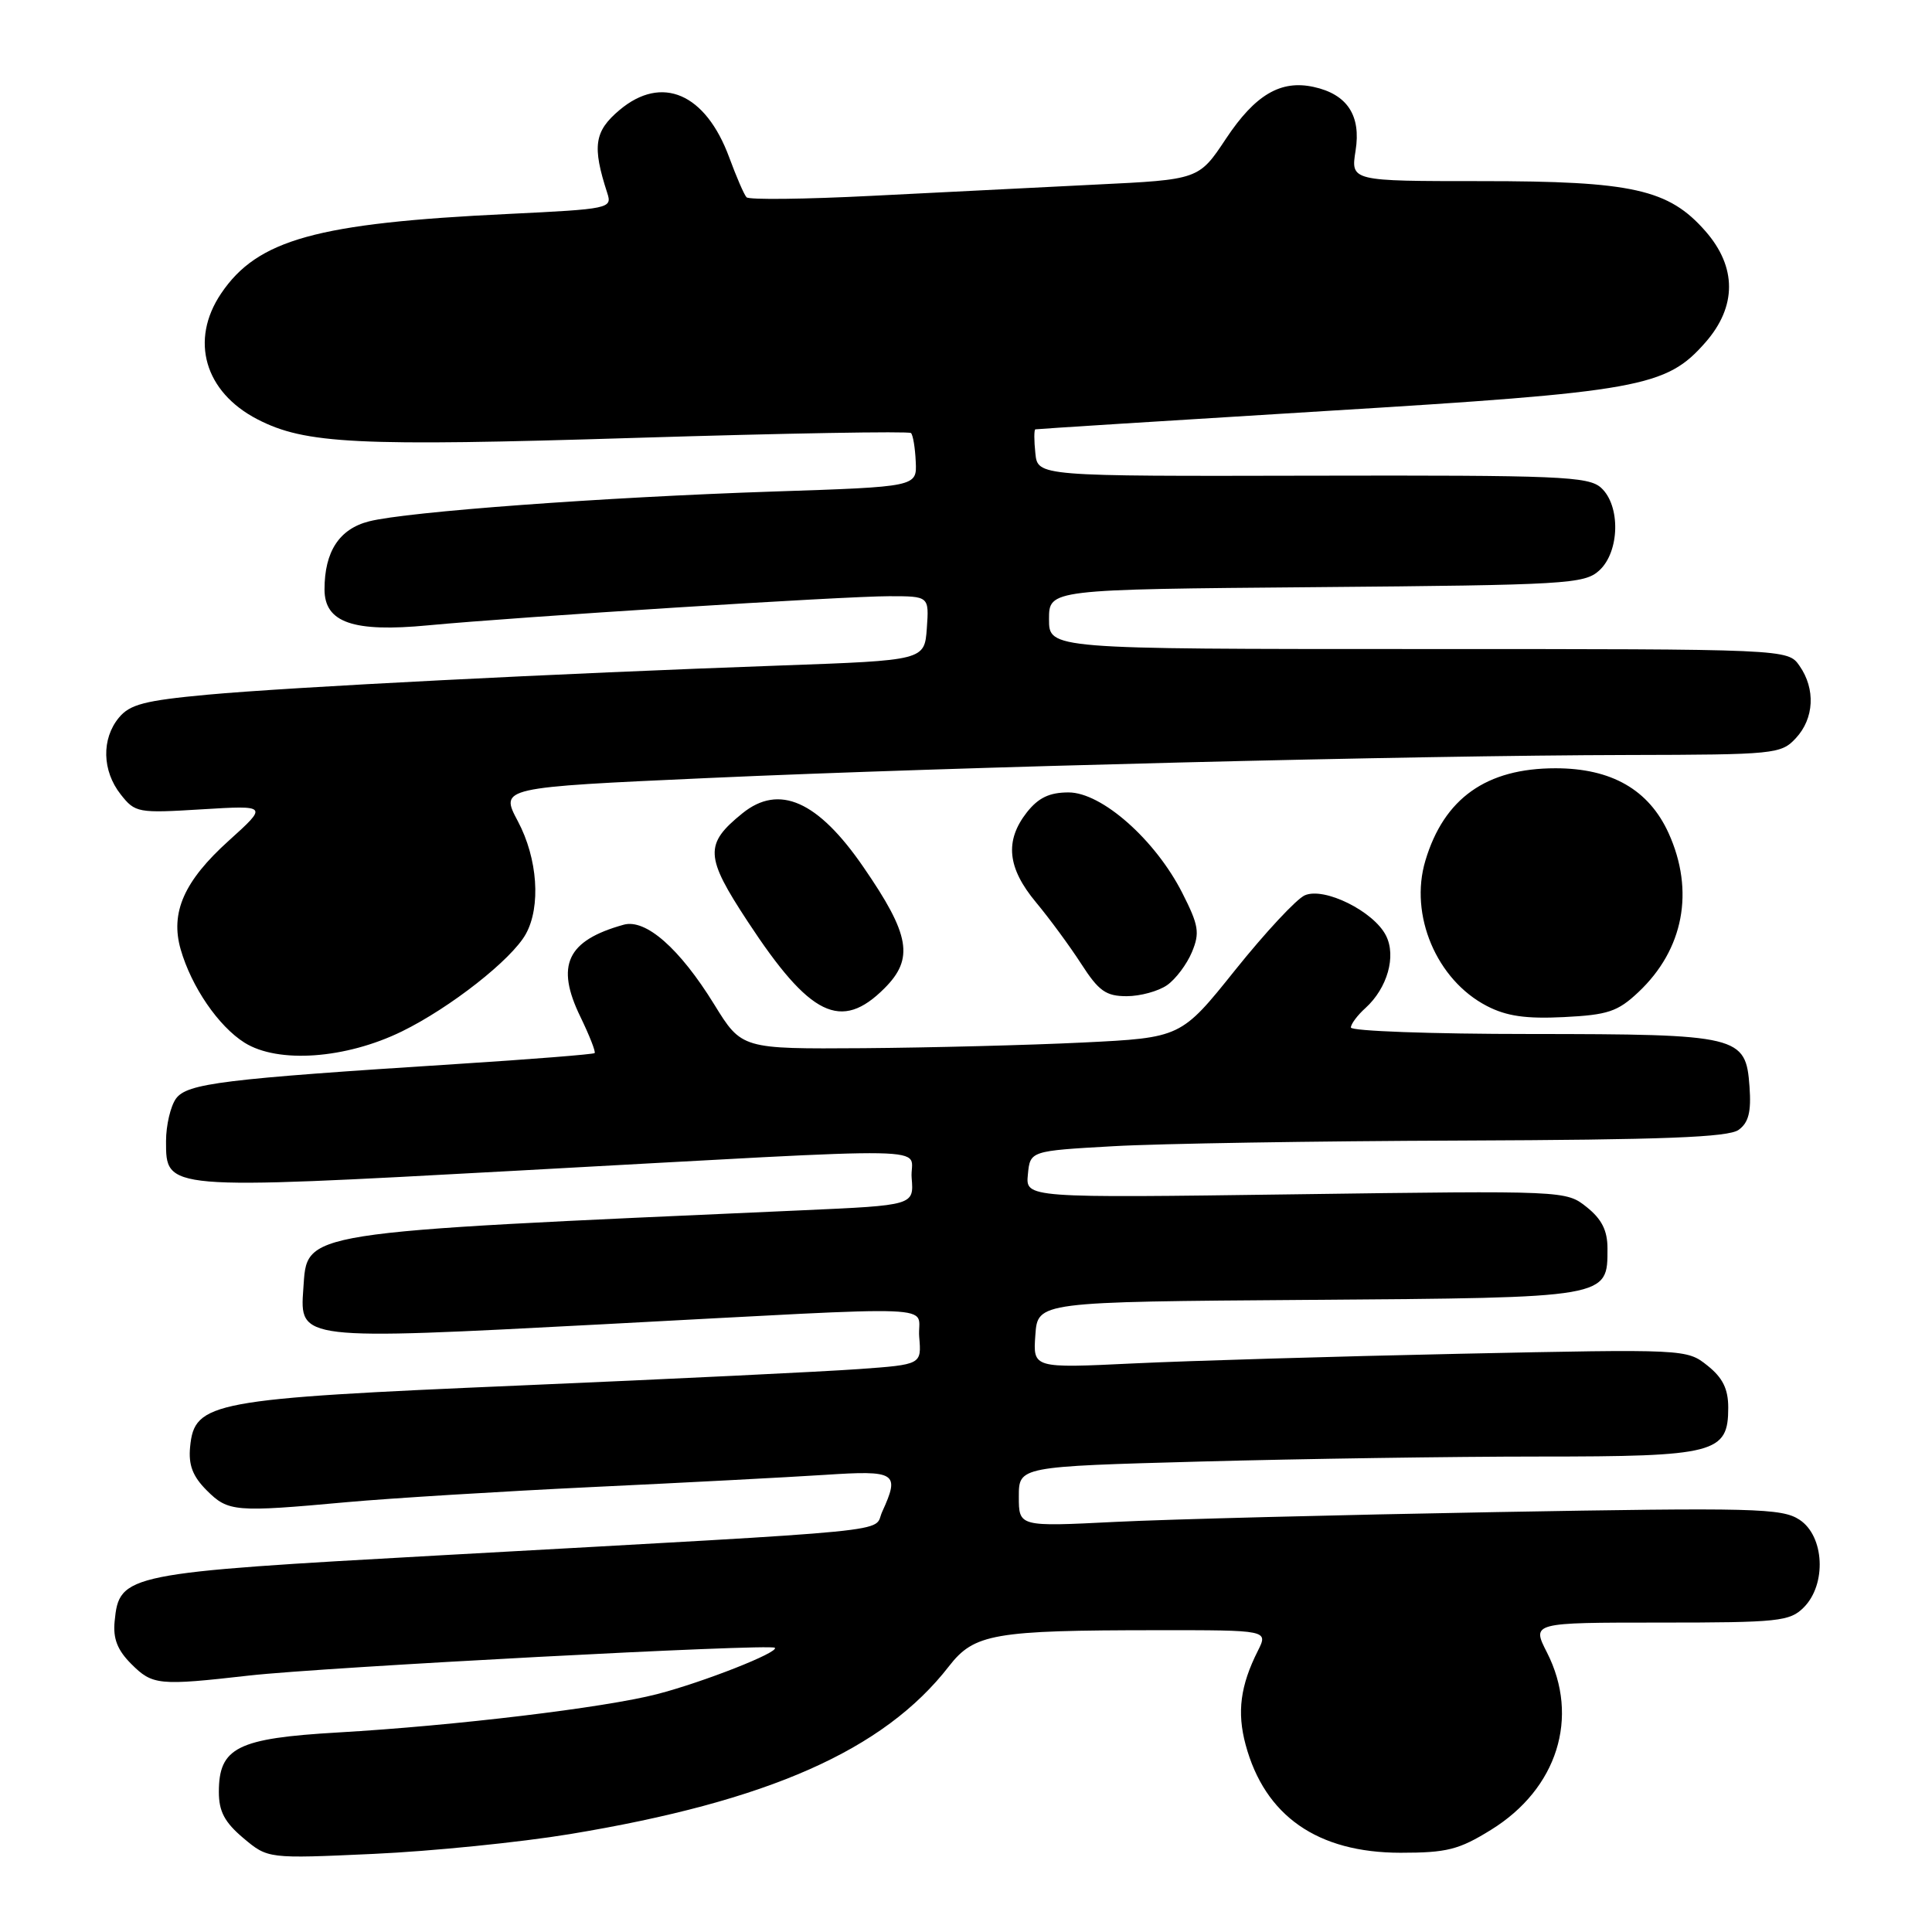 <?xml version="1.0" encoding="UTF-8" standalone="no"?>
<!DOCTYPE svg PUBLIC "-//W3C//DTD SVG 1.1//EN" "http://www.w3.org/Graphics/SVG/1.1/DTD/svg11.dtd" >
<svg xmlns="http://www.w3.org/2000/svg" xmlns:xlink="http://www.w3.org/1999/xlink" version="1.1" viewBox="0 0 256 256">
 <g >
 <path fill="currentColor"
d=" M 75.50 243.03 C 101.78 238.69 117.12 231.91 125.74 220.79 C 129.09 216.47 131.68 216.02 153.28 216.01 C 168.05 216.00 168.05 216.00 166.67 218.75 C 164.35 223.35 163.89 226.88 165.05 231.18 C 167.59 240.62 174.57 245.49 185.58 245.50 C 191.72 245.50 193.31 245.10 197.57 242.46 C 206.36 237.03 209.35 227.54 204.98 218.96 C 202.96 215.00 202.96 215.00 219.98 215.00 C 235.67 215.00 237.16 214.84 239.00 213.00 C 242.06 209.94 241.75 203.54 238.44 201.37 C 236.10 199.84 232.49 199.75 198.19 200.36 C 177.46 200.73 154.76 201.31 147.75 201.66 C 135.00 202.30 135.00 202.30 135.00 198.31 C 135.00 194.32 135.00 194.32 159.16 193.66 C 172.45 193.30 192.60 193.00 203.94 193.00 C 227.32 193.00 229.00 192.57 229.00 186.52 C 229.00 184.04 228.27 182.56 226.25 180.95 C 223.51 178.76 223.36 178.75 193.50 179.38 C 177.00 179.73 157.51 180.31 150.19 180.66 C 136.87 181.30 136.87 181.30 137.19 176.90 C 137.50 172.50 137.50 172.50 173.44 172.24 C 213.34 171.95 213.00 172.00 213.00 165.42 C 213.00 163.05 212.24 161.54 210.25 159.95 C 207.51 157.76 207.42 157.76 171.70 158.25 C 135.89 158.74 135.89 158.74 136.20 155.62 C 136.50 152.50 136.50 152.50 147.50 151.88 C 153.55 151.53 174.28 151.20 193.56 151.13 C 220.39 151.03 229.03 150.70 230.38 149.71 C 231.70 148.75 232.06 147.33 231.82 143.99 C 231.33 137.23 230.51 137.03 202.75 137.01 C 189.69 137.01 179.00 136.62 179.00 136.15 C 179.00 135.69 179.87 134.52 180.94 133.56 C 183.83 130.93 185.04 126.70 183.65 123.97 C 182.03 120.75 175.45 117.49 172.88 118.64 C 171.78 119.13 167.64 123.58 163.68 128.52 C 156.49 137.50 156.49 137.50 143.49 138.14 C 136.35 138.49 123.25 138.82 114.39 138.89 C 98.28 139.00 98.28 139.00 94.63 133.08 C 90.06 125.67 85.56 121.72 82.64 122.53 C 75.12 124.62 73.58 127.90 76.91 134.74 C 78.11 137.22 78.96 139.38 78.79 139.54 C 78.63 139.70 70.40 140.36 60.50 140.99 C 29.52 142.97 24.80 143.55 23.32 145.57 C 22.60 146.57 22.00 149.11 22.00 151.21 C 22.00 157.69 21.75 157.67 68.31 155.13 C 126.90 151.94 120.44 151.82 120.80 156.10 C 121.10 159.71 121.10 159.71 106.30 160.37 C 38.79 163.38 40.76 163.07 40.19 170.79 C 39.70 177.59 39.69 177.59 79.74 175.48 C 126.66 173.01 121.44 172.80 121.80 177.16 C 122.11 180.81 122.11 180.81 113.80 181.41 C 109.24 181.74 89.08 182.72 69.00 183.58 C 27.92 185.34 25.77 185.74 25.19 191.73 C 24.96 194.12 25.53 195.62 27.39 197.48 C 30.24 200.33 31.10 200.40 46.00 199.04 C 51.78 198.52 66.40 197.62 78.50 197.04 C 90.60 196.47 104.44 195.74 109.25 195.43 C 118.77 194.80 119.27 195.12 116.89 200.33 C 115.62 203.13 120.76 202.62 58.50 206.08 C 16.52 208.41 15.81 208.55 15.19 214.83 C 14.96 217.12 15.56 218.65 17.39 220.48 C 20.21 223.30 21.01 223.38 33.00 222.02 C 42.84 220.91 102.11 217.77 102.67 218.34 C 103.26 218.93 93.21 222.89 87.07 224.48 C 80.12 226.28 60.21 228.67 44.81 229.56 C 31.45 230.33 29.00 231.55 29.00 237.45 C 29.00 240.03 29.77 241.47 32.25 243.56 C 35.50 246.29 35.50 246.29 49.50 245.65 C 57.20 245.30 68.90 244.12 75.50 243.03 Z  M 53.25 136.67 C 59.68 133.52 67.79 127.15 69.67 123.77 C 71.69 120.13 71.25 113.76 68.62 108.82 C 66.24 104.34 66.24 104.34 93.87 103.09 C 126.44 101.62 187.15 100.10 215.71 100.04 C 235.19 100.00 236.00 99.92 237.96 97.81 C 240.39 95.20 240.59 91.29 238.44 88.22 C 236.89 86.00 236.89 86.00 187.94 86.00 C 139.00 86.00 139.00 86.00 139.00 82.05 C 139.00 78.10 139.00 78.10 174.40 77.80 C 207.57 77.52 209.93 77.38 211.90 75.60 C 214.62 73.13 214.76 67.00 212.15 64.63 C 210.48 63.12 206.63 62.96 173.90 63.03 C 137.50 63.11 137.50 63.11 137.19 60.05 C 137.01 58.37 137.01 56.95 137.19 56.89 C 137.36 56.84 154.60 55.75 175.50 54.47 C 217.41 51.92 220.76 51.31 225.97 45.38 C 230.15 40.62 230.15 35.38 225.97 30.62 C 221.10 25.07 216.30 24.00 196.31 24.00 C 178.98 24.00 178.98 24.00 179.62 19.97 C 180.37 15.31 178.52 12.49 174.07 11.52 C 169.70 10.56 166.32 12.55 162.46 18.36 C 158.85 23.80 158.85 23.80 145.17 24.46 C 137.65 24.83 124.30 25.50 115.50 25.95 C 106.70 26.40 99.24 26.49 98.92 26.14 C 98.59 25.79 97.57 23.42 96.63 20.87 C 93.50 12.37 87.70 9.86 82.09 14.58 C 78.74 17.40 78.45 19.37 80.47 25.59 C 81.13 27.62 80.77 27.70 67.33 28.35 C 41.96 29.56 34.11 31.74 29.29 38.90 C 25.13 45.08 27.11 51.94 34.11 55.56 C 40.44 58.83 47.27 59.17 84.22 58.02 C 104.03 57.41 120.45 57.12 120.71 57.38 C 120.98 57.64 121.26 59.35 121.34 61.18 C 121.50 64.50 121.50 64.50 102.50 65.13 C 79.98 65.88 53.94 67.80 48.91 69.08 C 44.96 70.08 43.00 73.08 43.00 78.10 C 43.00 82.49 46.79 83.81 56.73 82.86 C 68.56 81.74 111.84 79.00 117.82 79.00 C 123.11 79.00 123.11 79.00 122.81 83.25 C 122.50 87.50 122.50 87.50 103.50 88.18 C 73.82 89.24 38.48 91.04 27.50 92.05 C 19.19 92.82 17.20 93.33 15.75 95.10 C 13.43 97.91 13.53 102.14 15.99 105.26 C 17.91 107.70 18.26 107.76 26.74 107.24 C 35.50 106.71 35.50 106.71 30.32 111.39 C 24.39 116.73 22.54 120.92 23.94 125.80 C 25.37 130.76 28.94 135.98 32.40 138.16 C 36.84 140.95 45.80 140.31 53.25 136.67 Z  M 217.09 131.47 C 223.10 125.82 224.57 118.06 221.10 110.40 C 218.48 104.64 213.53 101.80 206.11 101.80 C 196.95 101.80 191.34 105.78 188.87 114.04 C 186.71 121.24 190.35 129.85 197.02 133.30 C 199.62 134.65 202.20 135.02 207.22 134.77 C 213.05 134.48 214.35 134.05 217.09 131.47 Z  M 117.19 130.96 C 121.14 127.02 120.59 123.86 114.40 114.88 C 108.38 106.12 103.23 103.84 98.37 107.77 C 93.32 111.86 93.40 113.48 99.09 122.13 C 107.33 134.69 111.45 136.70 117.19 130.96 Z  M 154.64 130.54 C 155.79 129.74 157.27 127.76 157.94 126.15 C 159.00 123.60 158.84 122.61 156.66 118.32 C 153.09 111.28 145.99 105.00 141.59 105.00 C 139.06 105.00 137.60 105.70 136.07 107.63 C 133.11 111.41 133.47 115.00 137.28 119.57 C 139.08 121.73 141.78 125.41 143.29 127.75 C 145.59 131.32 146.55 132.00 149.29 132.00 C 151.09 132.00 153.49 131.34 154.64 130.54 Z "/>
</g>
</svg>